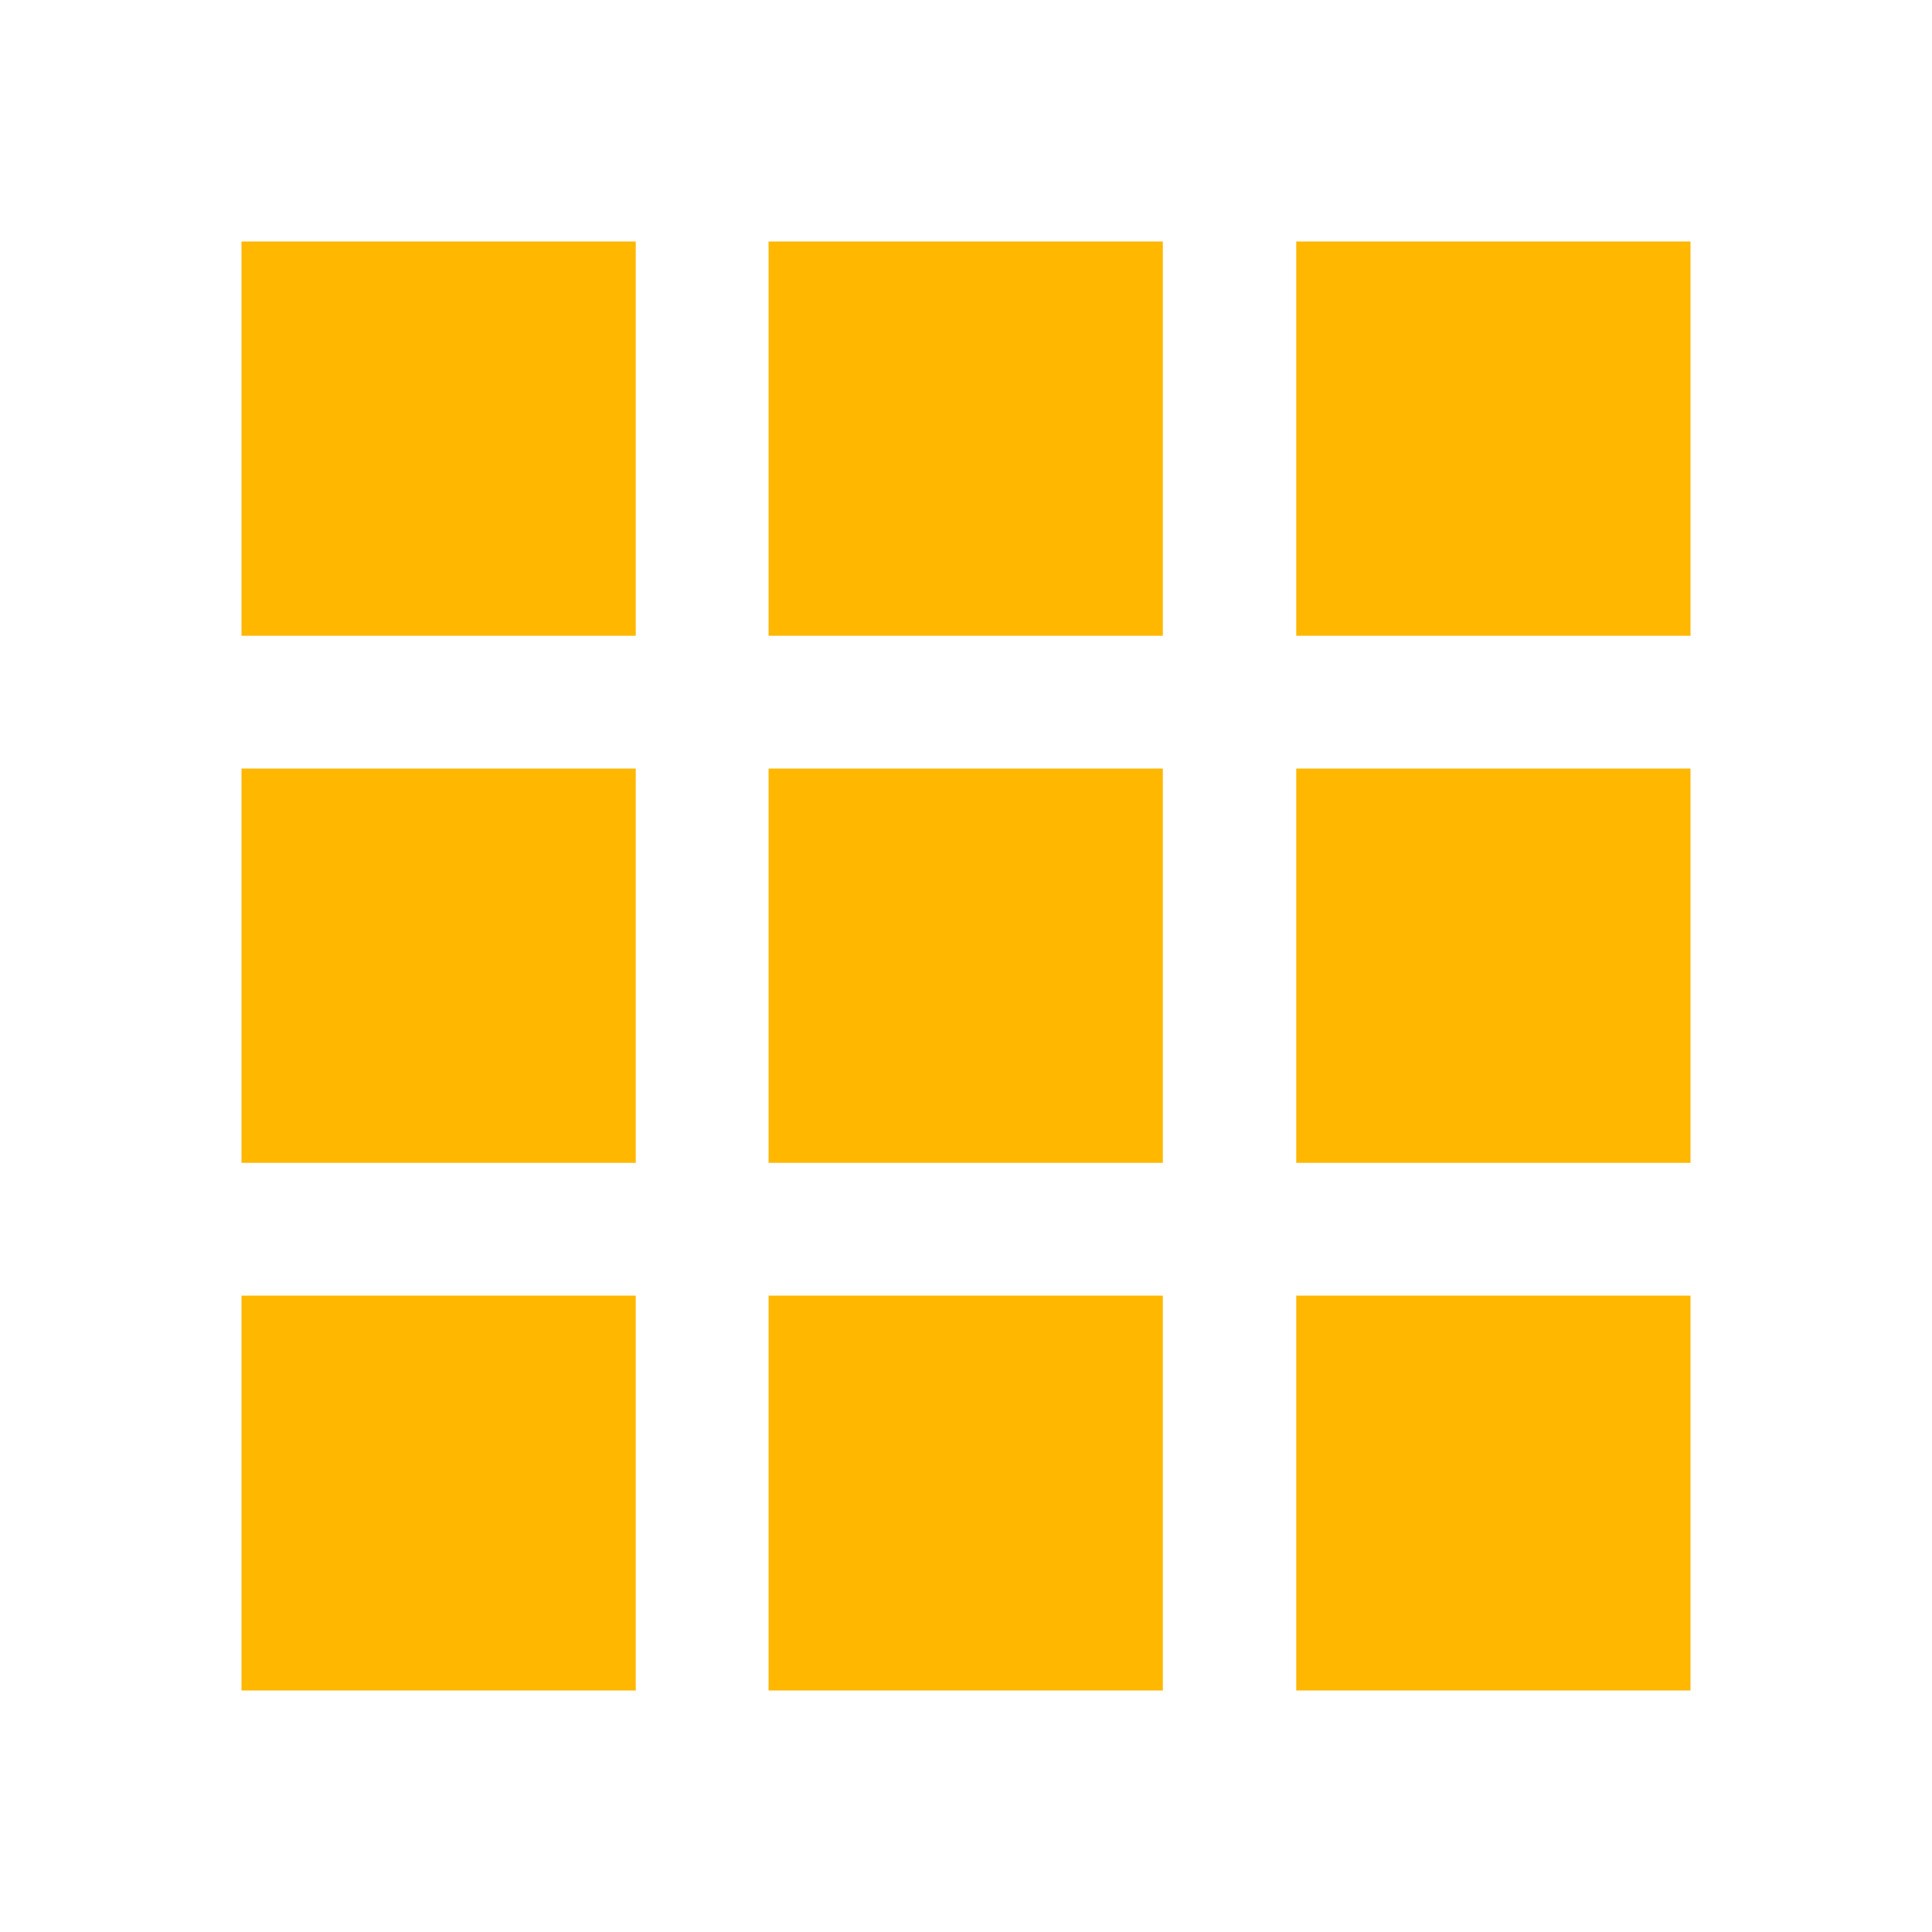 <?xml version="1.0" encoding="utf-8"?>
<!-- Generator: Adobe Illustrator 25.3.1, SVG Export Plug-In . SVG Version: 6.00 Build 0)  -->
<svg version="1.1" id="Layer_1" xmlns="http://www.w3.org/2000/svg" xmlns:xlink="http://www.w3.org/1999/xlink" x="0px" y="0px"
	 viewBox="0 0 64 64" style="enable-background:new 0 0 64 64;" xml:space="preserve">
<style type="text/css">
	.st0{fill:#FFB700;}
</style>
<g>
	<rect x="25.46" y="42.92" class="st0" width="13.06" height="13.08"/>
	<rect x="25.46" y="25.46" class="st0" width="13.06" height="13.06"/>
	<rect x="8" y="25.46" class="st0" width="13.06" height="13.06"/>
	<rect x="8" y="42.92" class="st0" width="13.06" height="13.08"/>
	<rect x="8" y="8" class="st0" width="13.06" height="13.06"/>
	<rect x="42.94" y="25.46" class="st0" width="13.06" height="13.06"/>
	<rect x="25.46" y="8" class="st0" width="13.06" height="13.06"/>
	<rect x="42.94" y="8" class="st0" width="13.06" height="13.06"/>
	<rect x="42.94" y="42.92" class="st0" width="13.06" height="13.08"/>
</g>
</svg>
